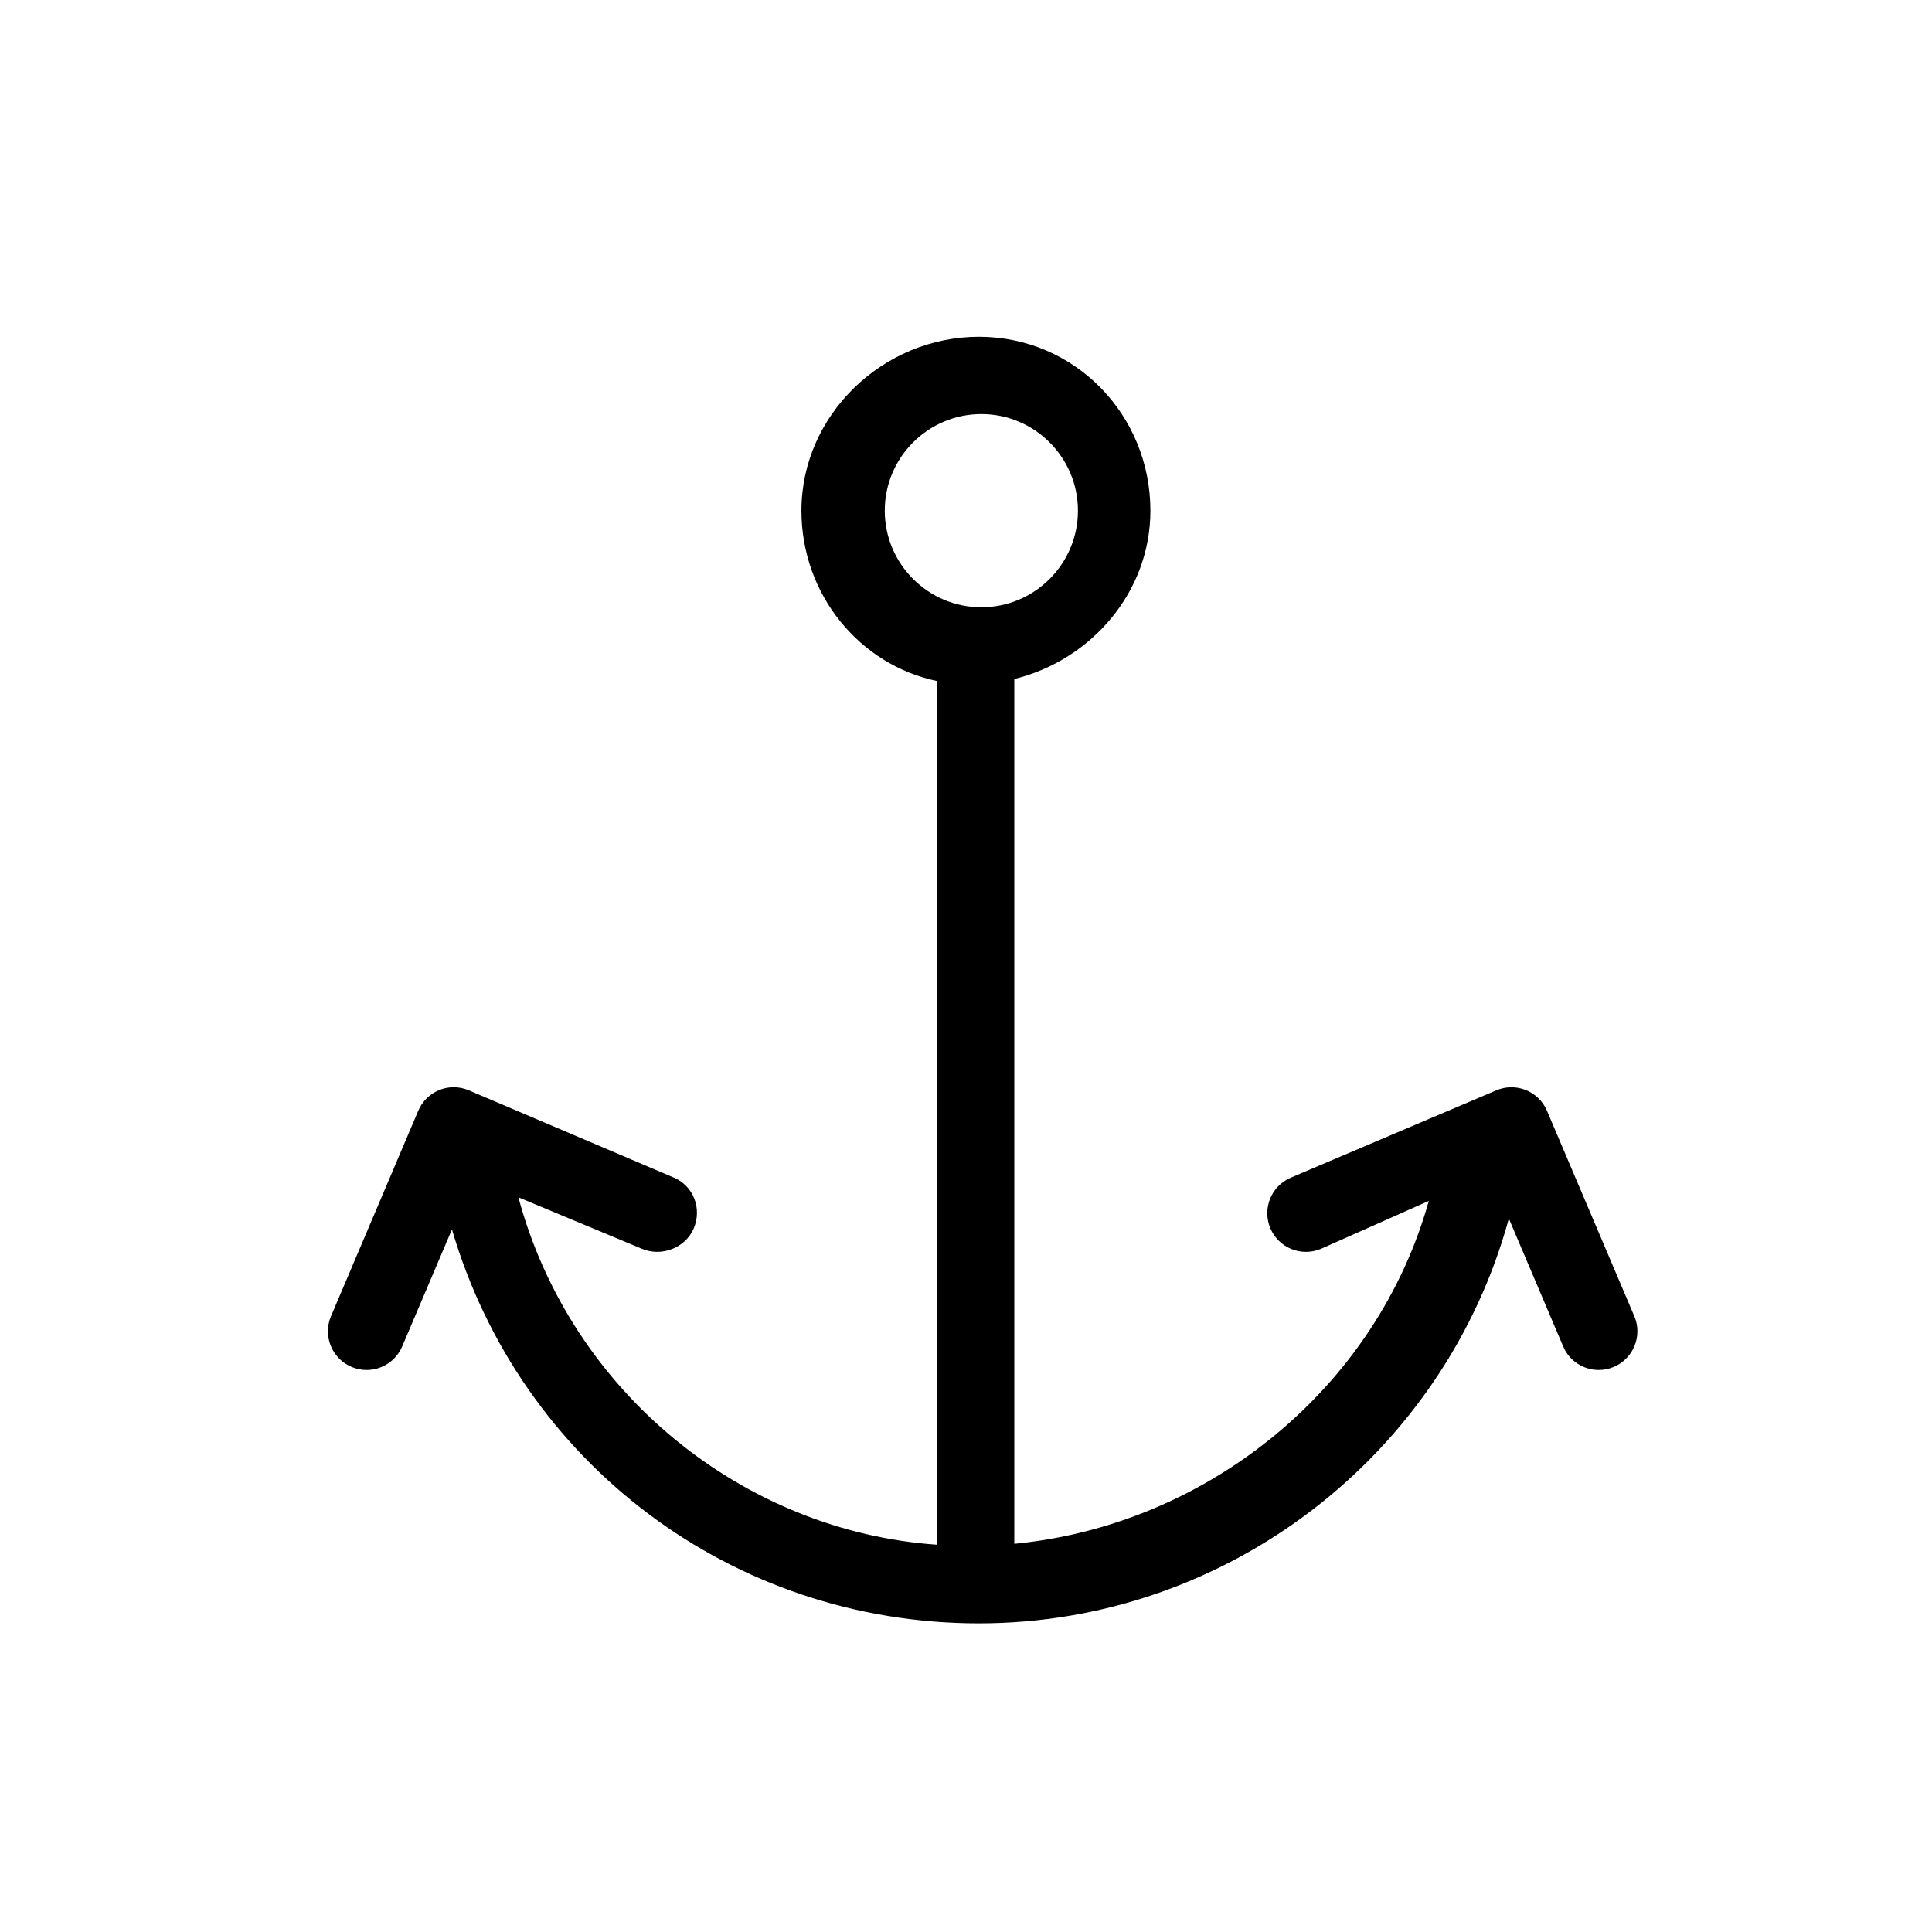 <?xml version="1.0" encoding="utf-8"?>
<!-- Generator: Adobe Illustrator 16.0.0, SVG Export Plug-In . SVG Version: 6.00 Build 0)  -->
<!DOCTYPE svg PUBLIC "-//W3C//DTD SVG 1.1//EN" "http://www.w3.org/Graphics/SVG/1.1/DTD/svg11.dtd">
<svg version="1.1" id="Layer_1" xmlns="http://www.w3.org/2000/svg" xmlns:xlink="http://www.w3.org/1999/xlink" x="0px" y="0px"
	 width="100px" height="100px" viewBox="0 0 100 100" enable-background="new 0 0 100 100" xml:space="preserve">
<g>
	<path d="M80.071,57.494c-0.433-1.018-1.604-1.49-2.623-1.059l-10.635,4.52c-1.017,0.433-1.49,1.606-1.059,2.623
		c0.433,1.018,1.604,1.489,2.623,1.059l5.577-2.477C71.245,71.857,62.5,78.943,52.5,79.907V35.146c4-0.986,7.044-4.514,7.044-8.715
		c0-4.962-3.912-8.999-8.874-8.999c-4.962,0-9.188,4.037-9.188,8.999c0,4.349,3.018,7.985,7.018,8.819v44.705
		c-10-0.694-18.939-7.847-21.669-17.983l6.393,2.664c1.018,0.431,2.253-0.041,2.686-1.059c0.432-1.017-0.011-2.19-1.027-2.623
		l-10.619-4.52c-1.019-0.432-2.184,0.041-2.615,1.059l-4.516,10.634c-0.432,1.017,0.044,2.19,1.061,2.623
		c0.255,0.108,0.521,0.16,0.782,0.16c0.778-0.001,1.519-0.457,1.842-1.219l2.575-6.057c3.544,12.087,14.506,20.391,27.274,20.391
		c12.844,0,24.086-8.713,27.431-20.952l2.812,6.618c0.323,0.762,1.063,1.219,1.842,1.219c0.261,0,0.526-0.052,0.781-0.16
		c1.017-0.433,1.491-1.606,1.059-2.623L80.071,57.494z M45.795,26.432c0-2.757,2.243-4.999,5-4.999c2.756,0,4.999,2.242,4.999,4.999
		s-2.243,5-4.999,5C48.038,31.432,45.795,29.188,45.795,26.432z"/>
</g>
</svg>

